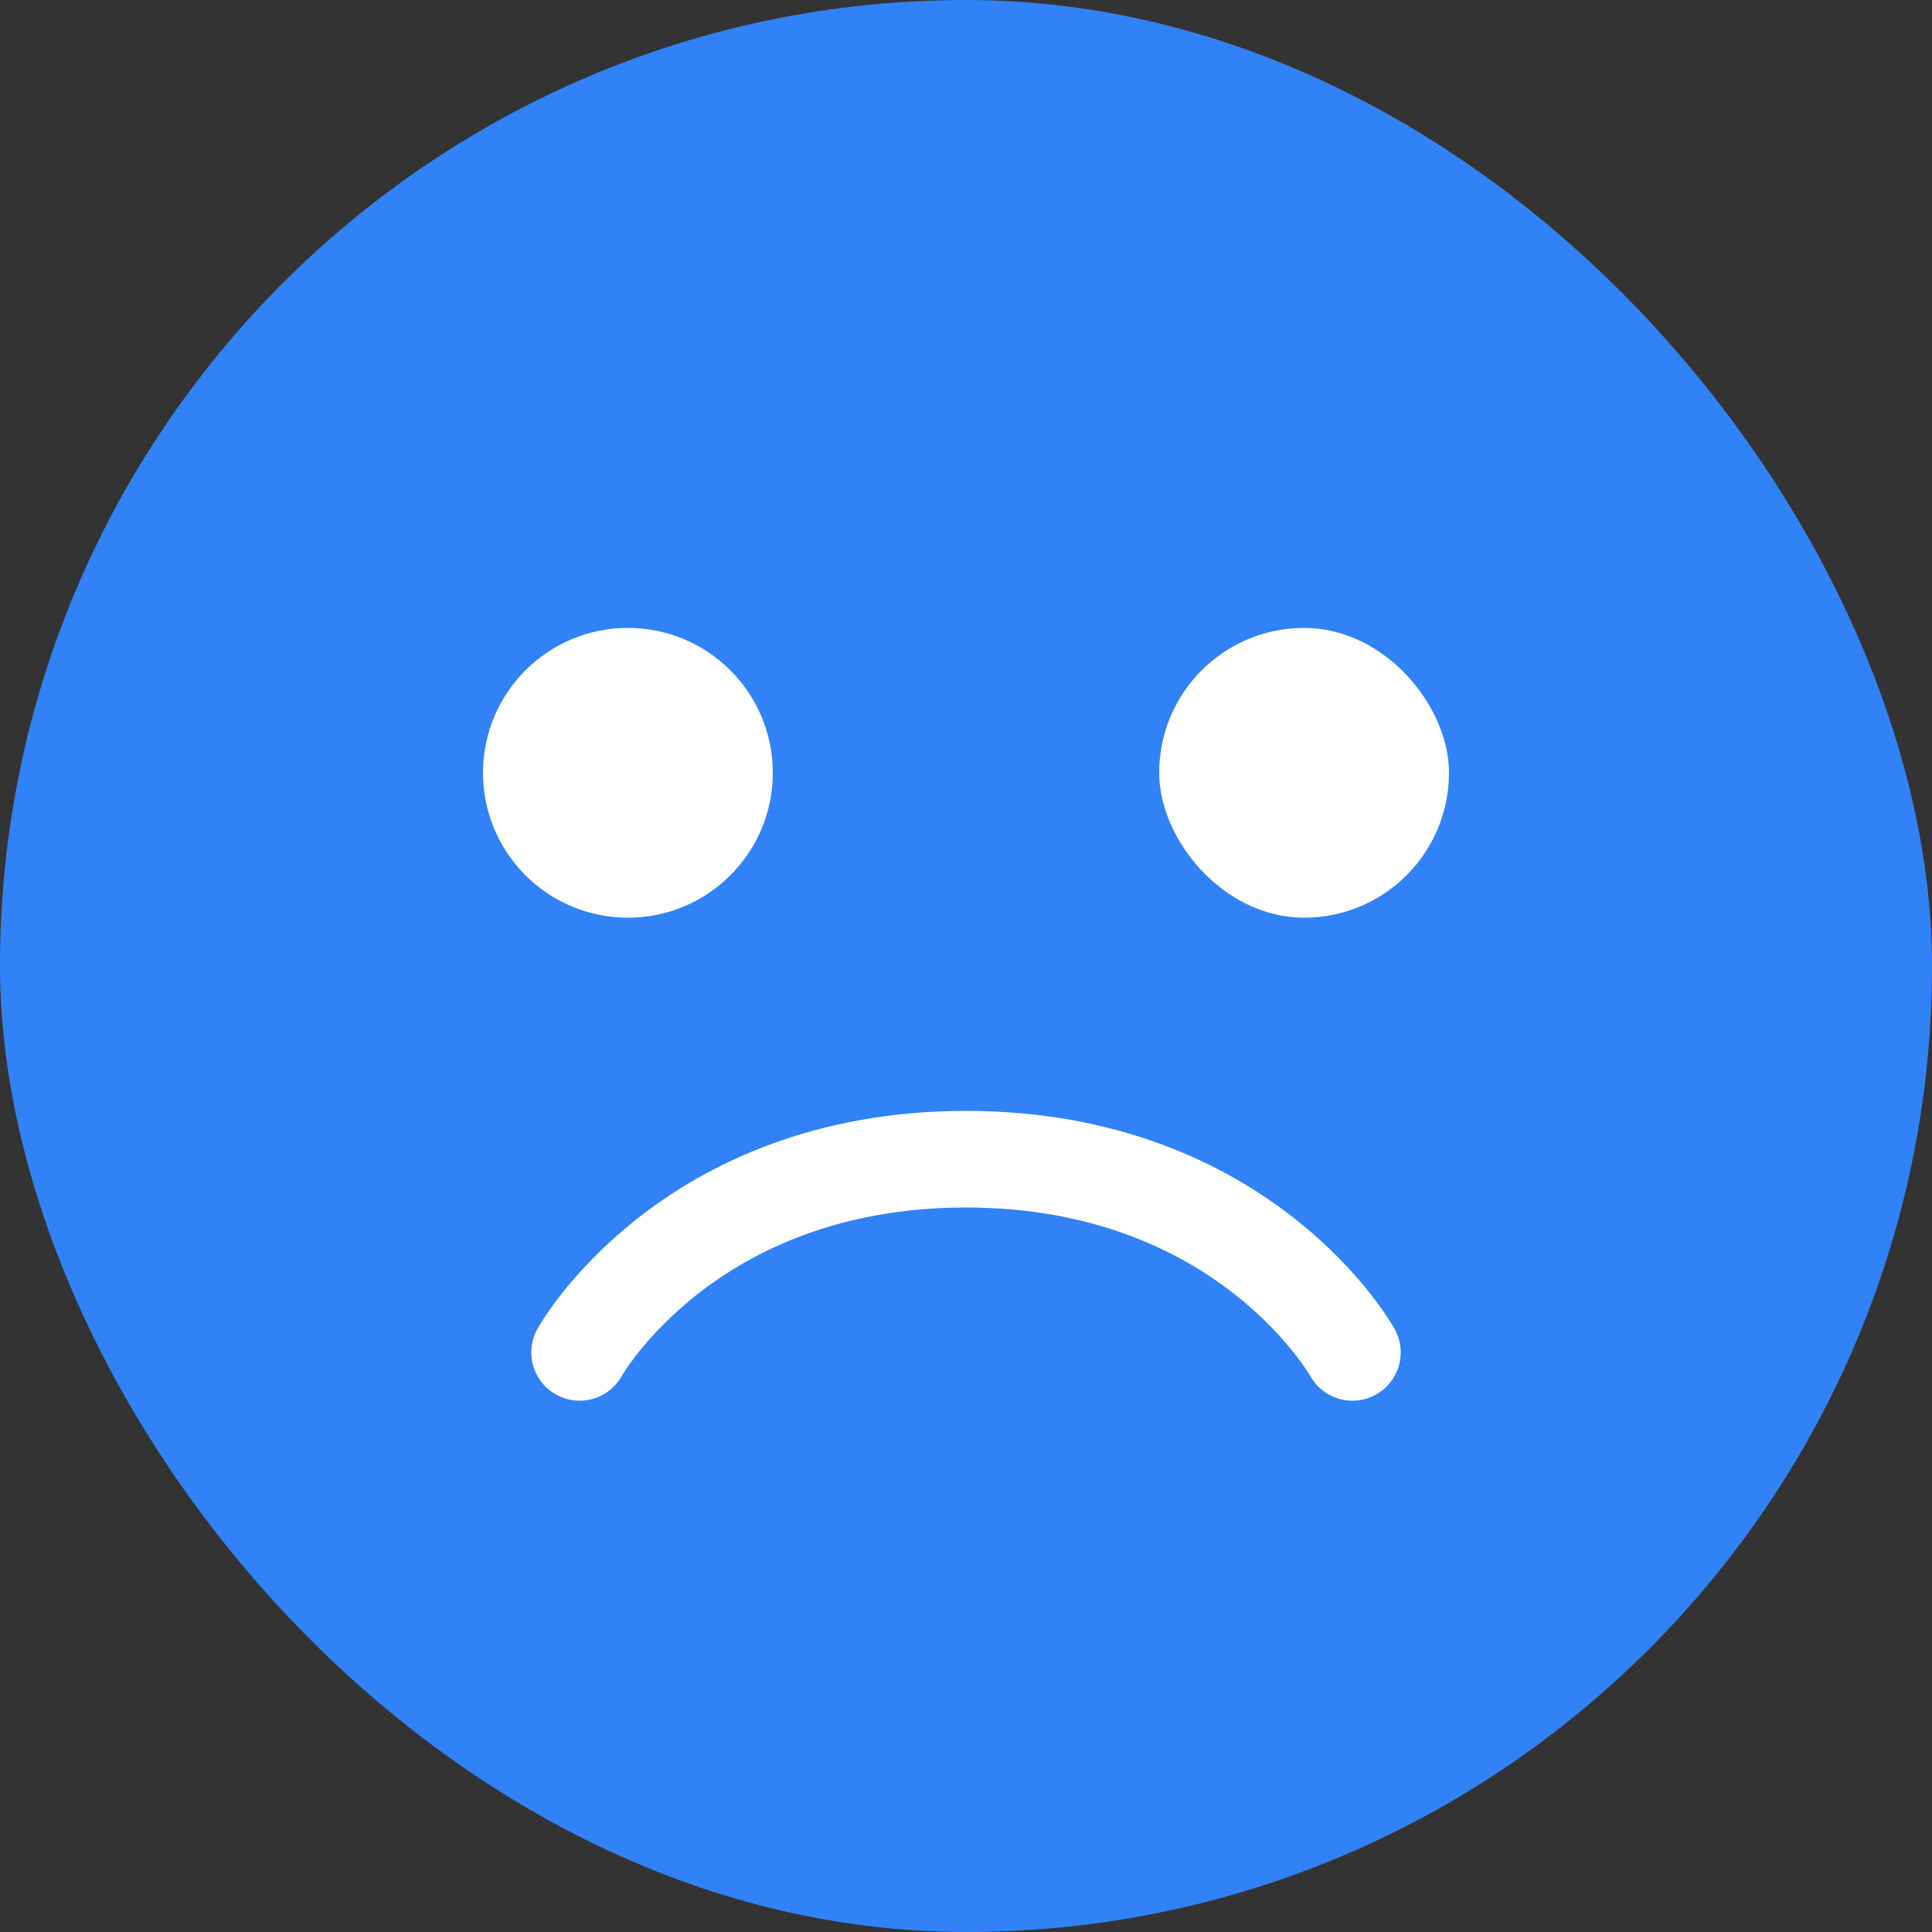 <svg width="40" height="40" viewBox="0 0 40 40" fill="none" xmlns="http://www.w3.org/2000/svg">
<rect x="0" y="0" width="40" height="40" fill="#333333" stroke="none"/>
<rect width="40" height="40" rx="20" fill="#3182F6"/>
<path d="M10.5 16C10.5 14.619 11.619 13.5 13 13.5C14.381 13.5 15.5 14.619 15.5 16C15.5 17.381 14.381 18.5 13 18.5C11.619 18.5 10.5 17.381 10.5 16Z" fill="white" stroke="white"/>
<rect x="24.5" y="13.5" width="5" height="5" rx="2.5" fill="white" stroke="white"/>
<path d="M12 28C12 28 14.222 24 20 24C25.778 24 28 28 28 28" stroke="white" stroke-width="2" stroke-linecap="round" stroke-linejoin="round"/>
</svg>
